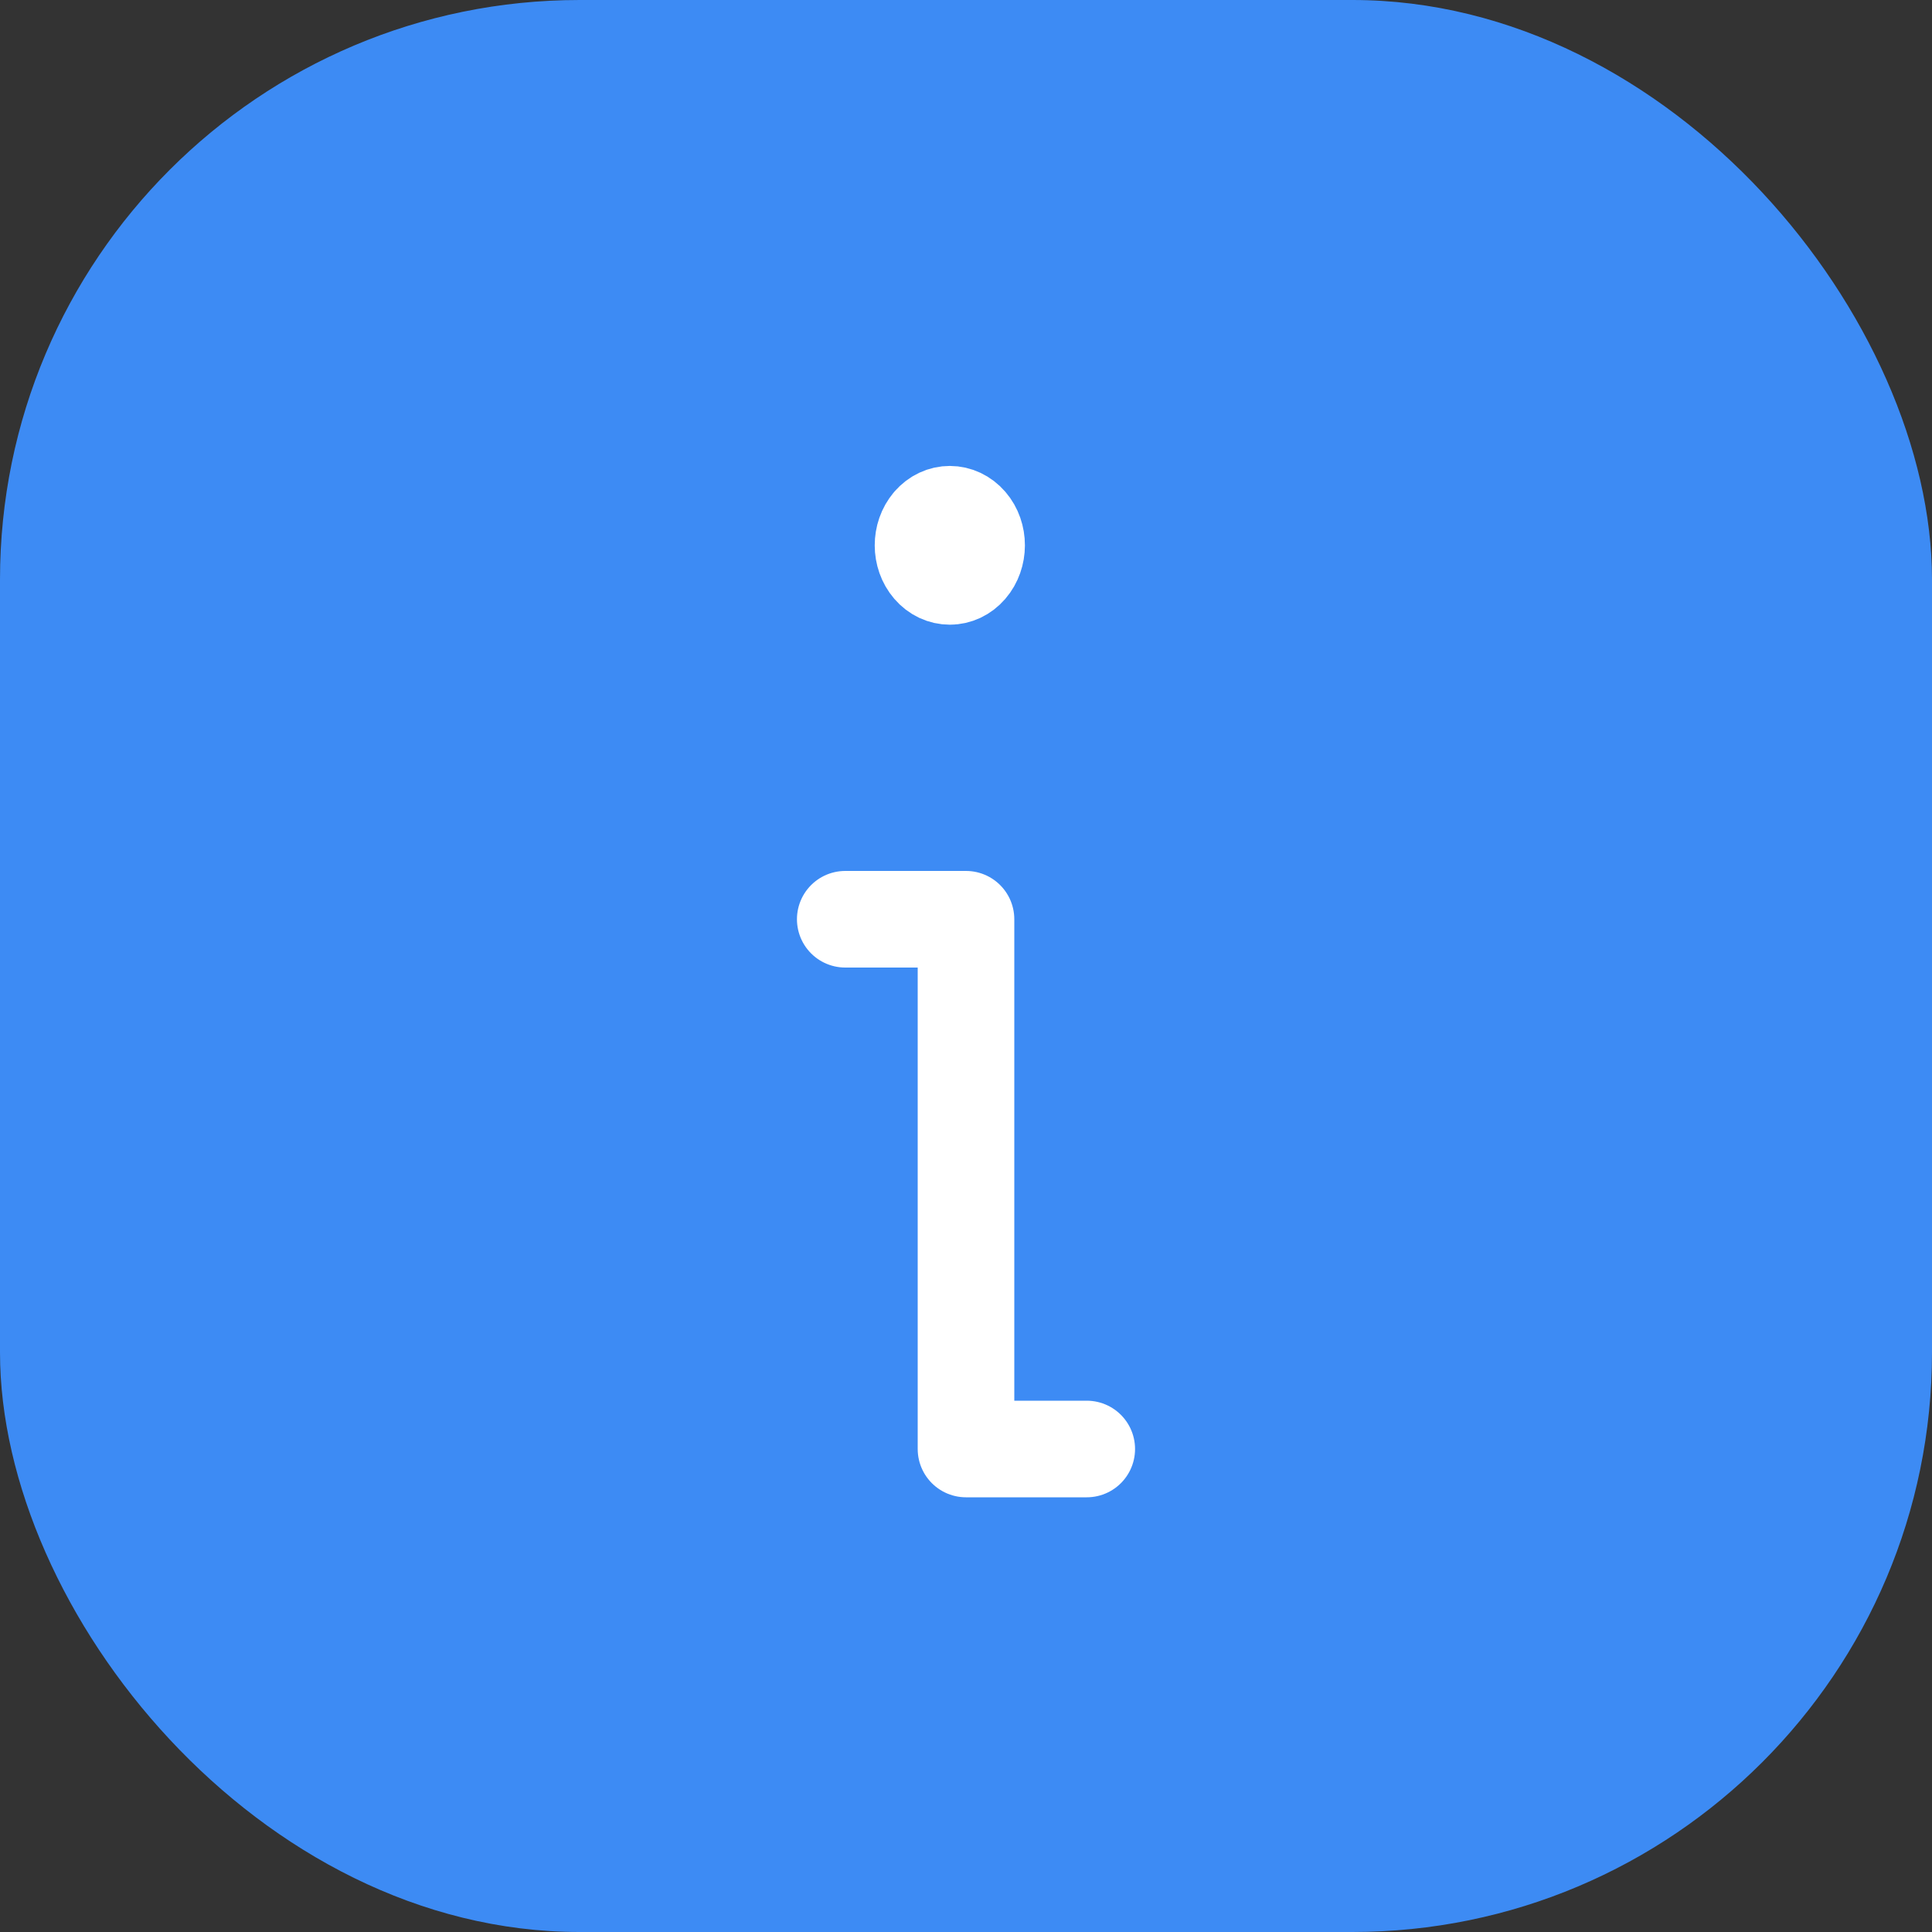 <svg width="1em" height="1em" viewBox="0 0 20 20" fill="none" xmlns="http://www.w3.org/2000/svg">
<rect x="0" y="0" width="20" height="20" fill="#333333" stroke="none"/>
<rect width="20" height="20" rx="6" fill="#3D8BF4"/>
<path d="M11.25 15H10V9.516H8.75" stroke="white" stroke-linecap="round" stroke-linejoin="round"/>
<path d="M9.636 5.418L9.637 5.417C9.745 5.292 9.92 5.292 10.029 5.418C10.137 5.543 10.137 5.747 10.028 5.873C9.92 5.998 9.745 5.998 9.637 5.873C9.528 5.747 9.528 5.544 9.636 5.418" stroke="white" stroke-linecap="round" stroke-linejoin="round"/>
</svg>
